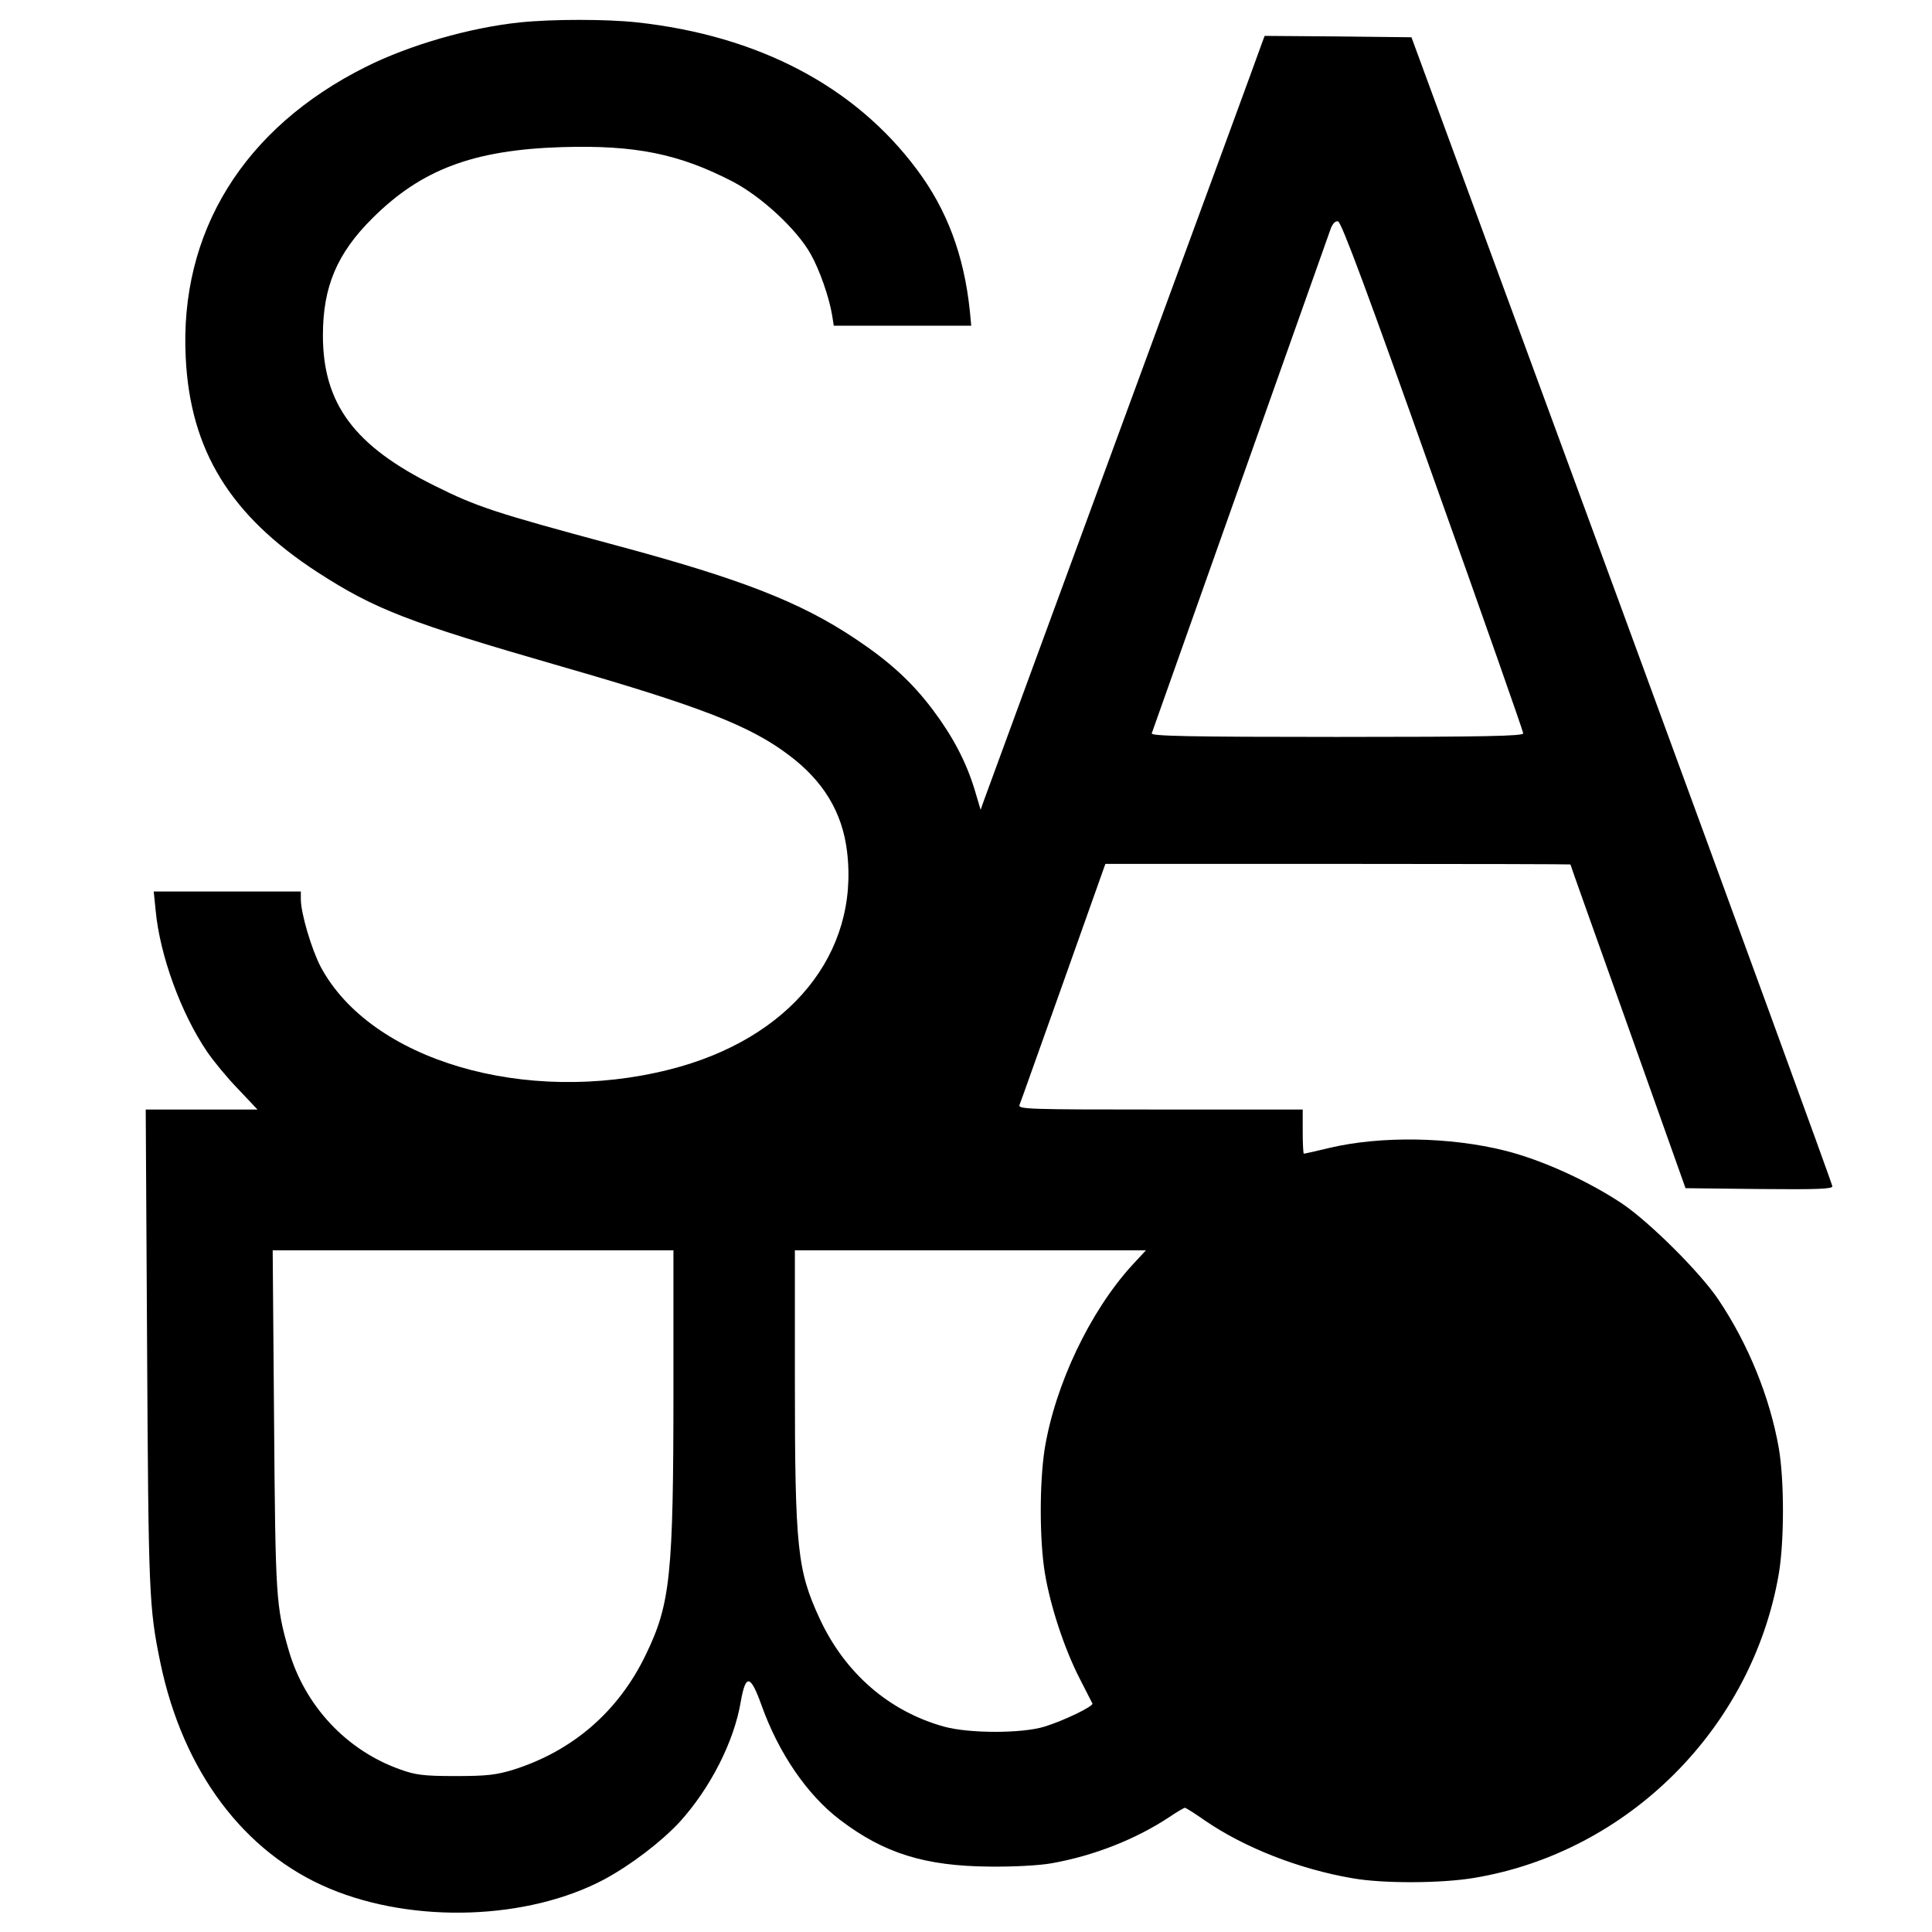 <?xml version="1.0" standalone="no"?>
<!DOCTYPE svg PUBLIC "-//W3C//DTD SVG 20010904//EN"
 "http://www.w3.org/TR/2001/REC-SVG-20010904/DTD/svg10.dtd">
<svg version="1.0" xmlns="http://www.w3.org/2000/svg"
 width="700pt" height="700pt" viewBox="0 0 700 700"
 preserveAspectRatio="xMidYMid meet">
<g transform="translate(0,700) scale(0.1,-0.1)"
fill="#000000" stroke="none">
<path d="M1885 6919 c-183 -19 -401 -82 -559 -161 -443 -221 -677 -599 -653
-1056 17 -335 162 -570 477 -775 209 -135 327 -181 885 -342 504 -145 683
-215 822 -320 126 -94 195 -208 212 -350 45 -370 -207 -680 -643 -790 -522
-132 -1083 33 -1264 372 -33 63 -72 194 -72 245 l0 28 -266 0 -267 0 7 -69
c15 -161 91 -371 186 -511 23 -34 74 -96 113 -136 l70 -74 -203 0 -202 0 5
-867 c5 -891 7 -938 48 -1137 82 -394 303 -689 614 -819 306 -128 719 -113
995 34 96 52 205 135 272 207 111 122 198 292 222 437 18 101 35 98 75 -13 62
-174 166 -326 285 -416 159 -121 307 -167 541 -169 89 -1 180 4 225 12 153 27
305 87 426 167 28 19 54 34 57 34 4 0 37 -21 74 -47 142 -97 339 -175 532
-208 110 -20 323 -19 442 1 558 93 1008 543 1104 1102 20 119 20 339 0 455
-32 183 -110 376 -218 537 -65 98 -251 283 -351 350 -124 82 -288 157 -423
191 -199 50 -450 54 -636 10 -49 -12 -90 -21 -93 -21 -2 0 -4 36 -4 80 l0 80
-516 0 c-482 0 -516 1 -510 17 4 9 75 210 159 445 l152 428 842 0 c464 0 843
-1 843 -2 0 -2 94 -266 209 -588 l208 -585 266 -3 c210 -2 267 0 266 10 0 7
-343 947 -762 2088 l-763 2075 -266 3 -266 2 -10 -27 c-5 -16 -231 -631 -502
-1368 -271 -737 -498 -1356 -505 -1375 l-12 -34 -22 74 c-31 101 -79 192 -151
288 -75 100 -157 175 -280 257 -200 134 -416 218 -875 341 -431 116 -498 138
-650 214 -291 144 -405 297 -405 545 0 176 51 297 180 425 177 176 365 247
686 257 265 8 424 -24 619 -125 105 -55 232 -173 282 -262 32 -56 67 -156 78
-222 l6 -38 249 0 249 0 -5 53 c-21 201 -82 366 -192 513 -225 302 -575 485
-1014 533 -111 12 -305 12 -423 0z m3306 -1644 c181 -506 328 -926 328 -932 1
-10 -141 -13 -675 -13 -537 0 -675 3 -671 13 3 10 616 1736 649 1830 7 17 16
27 26 25 12 -2 110 -266 343 -923z m-2751 -3302 c0 -682 -11 -784 -100 -968
-99 -206 -265 -349 -480 -417 -63 -19 -96 -23 -210 -23 -115 0 -145 4 -200 24
-195 69 -346 231 -404 432 -46 160 -48 186 -53 832 l-5 617 726 0 726 0 0
-497z m1661 442 c-152 -167 -278 -432 -316 -665 -19 -123 -19 -331 1 -451 20
-120 71 -274 126 -381 23 -45 44 -86 46 -90 5 -10 -105 -63 -174 -84 -81 -25
-273 -25 -363 0 -199 55 -359 193 -451 391 -81 175 -90 253 -90 863 l0 472
636 0 636 0 -51 -55z"/>
</g>
</svg>
